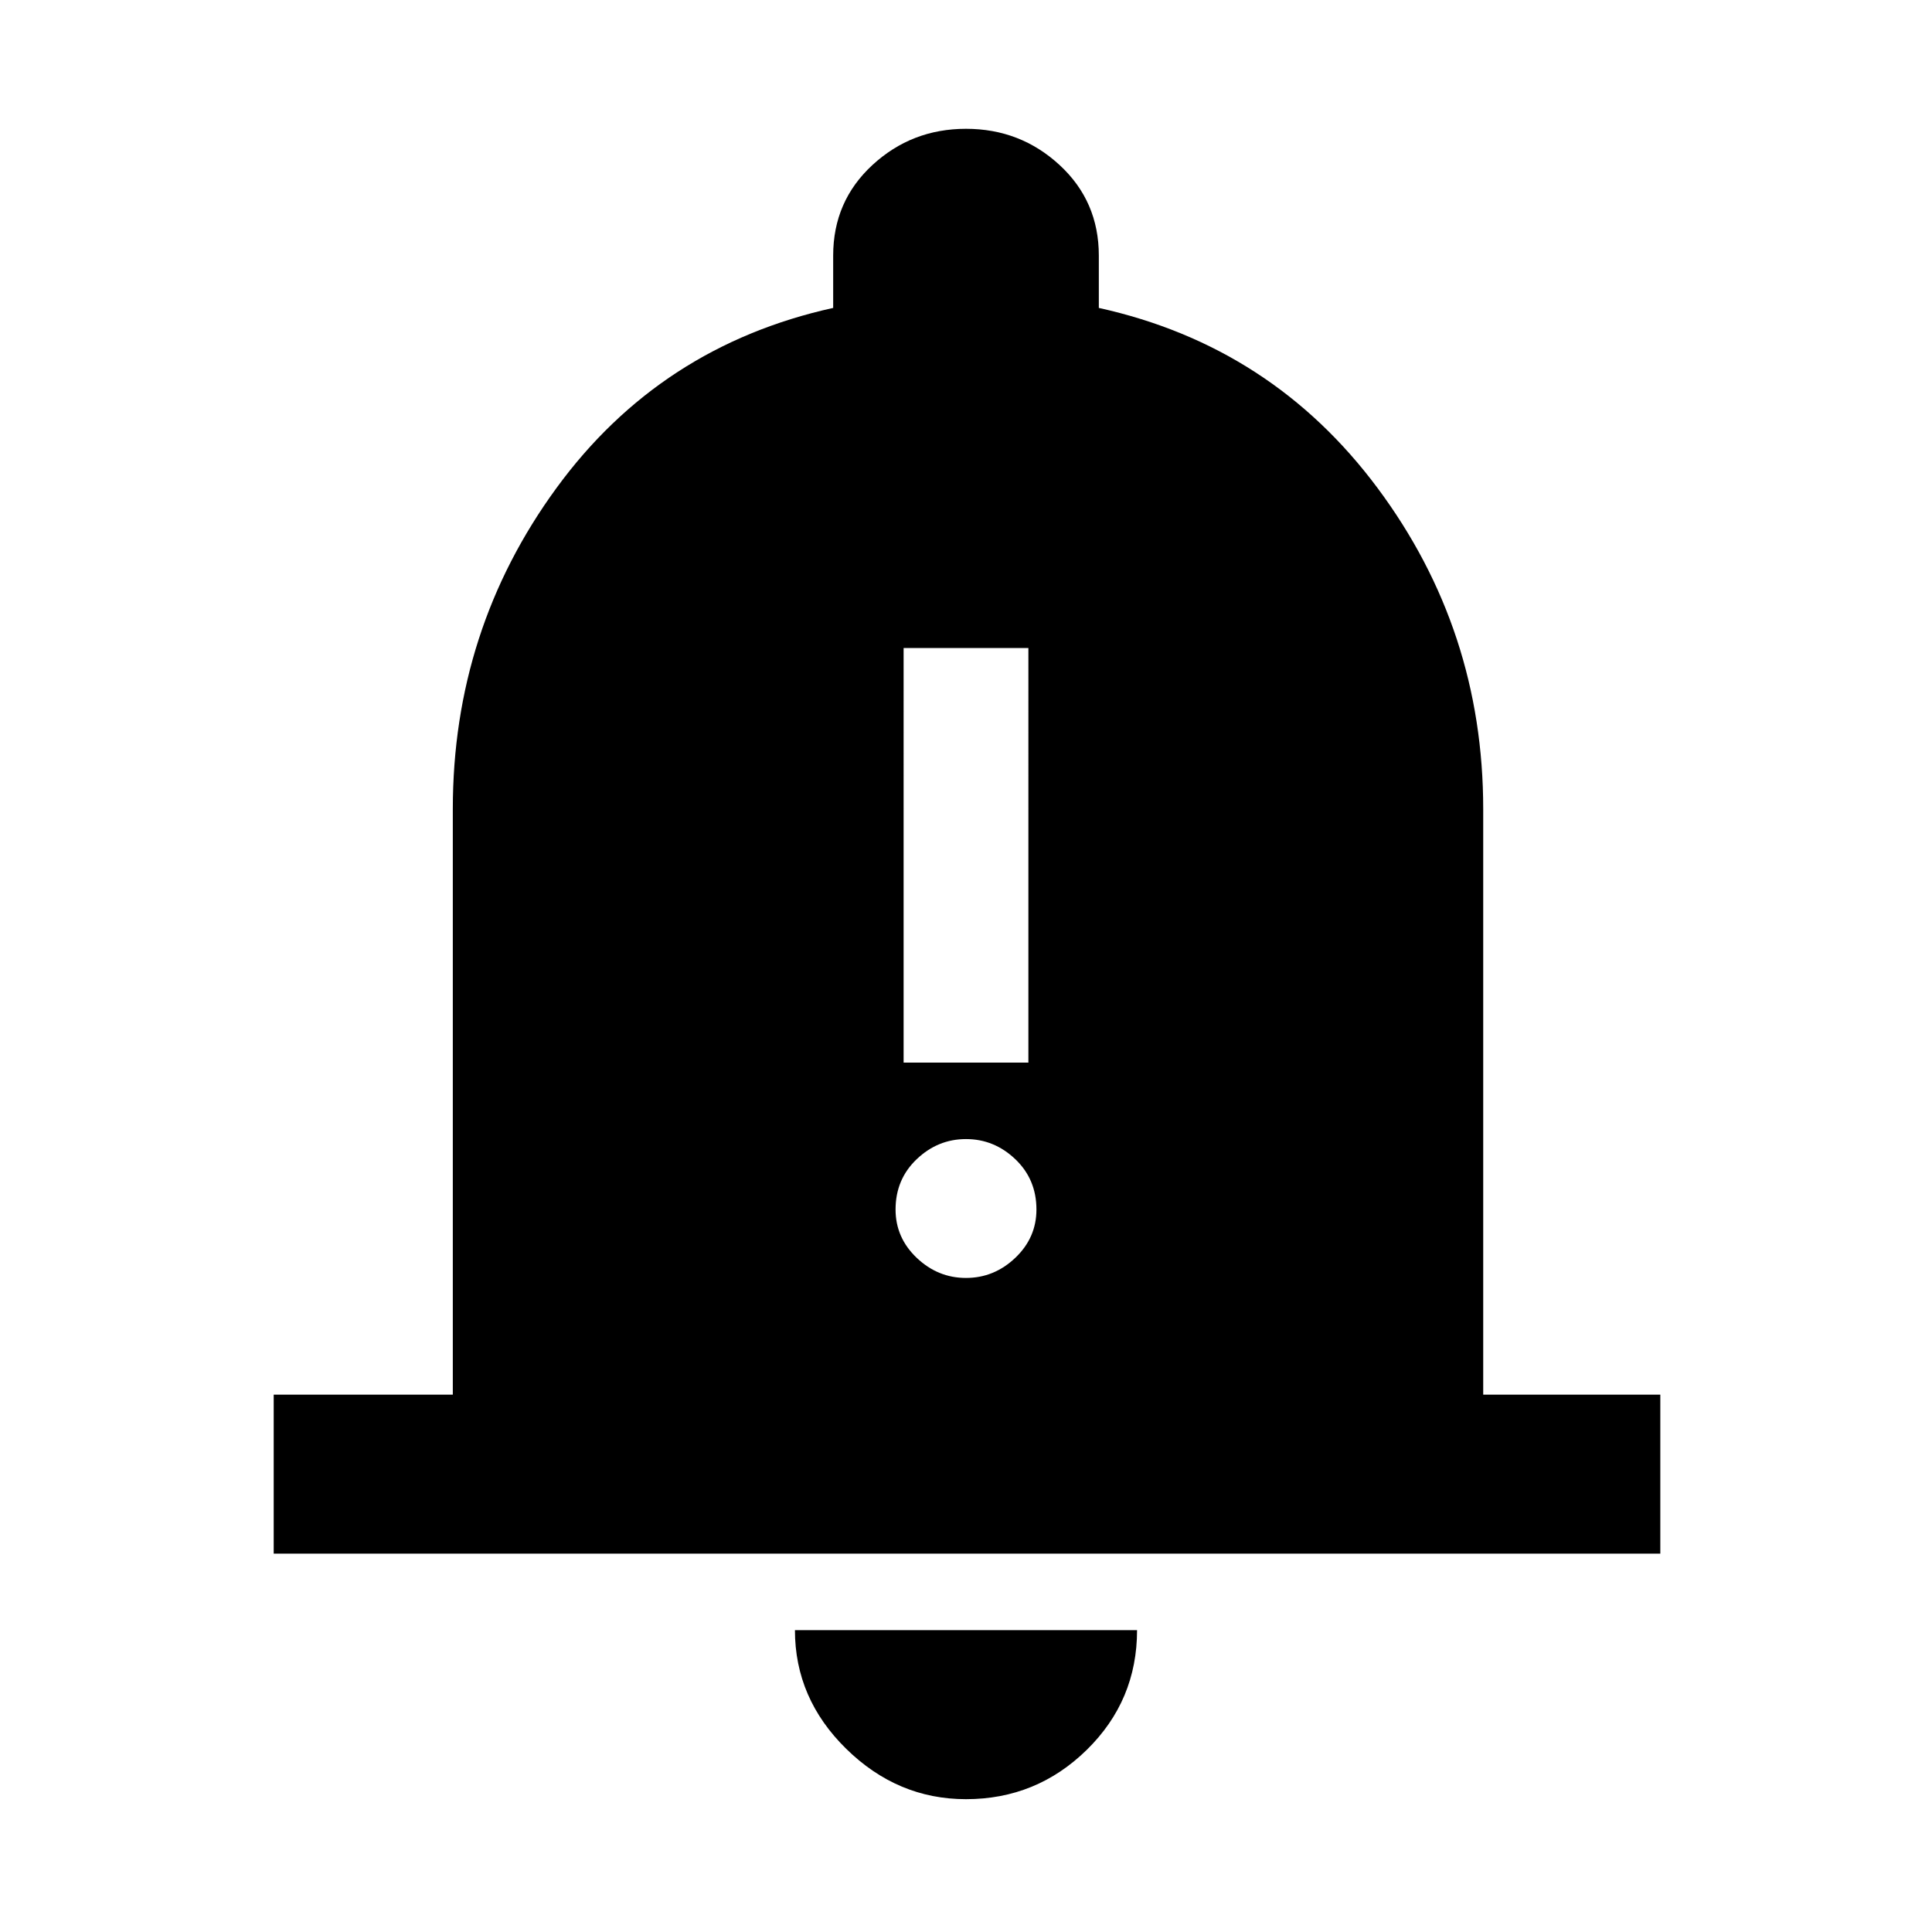 <svg xmlns="http://www.w3.org/2000/svg" width="48" height="48" viewBox="0 0 48 48"><path d="M22.45 26.4h3.1V16.1h-3.1ZM24 31.75q.7 0 1.225-.5.525-.5.525-1.2 0-.75-.525-1.25T24 28.3q-.7 0-1.225.5-.525.5-.525 1.25 0 .7.525 1.2t1.225.5ZM6.8 38.6v-3.95h4.45V20.1q0-4.45 2.575-7.975Q16.4 8.6 20.7 7.65v-1.3q0-1.35.975-2.25.975-.9 2.325-.9t2.325.9q.975.9.975 2.25v1.3q4.3.95 6.925 4.475Q36.85 15.65 36.85 20.1v14.55h4.4v3.95ZM24 44.7q-1.7 0-2.975-1.25-1.275-1.25-1.275-2.95h8.5q0 1.75-1.25 2.975T24 44.7Z"/></svg>